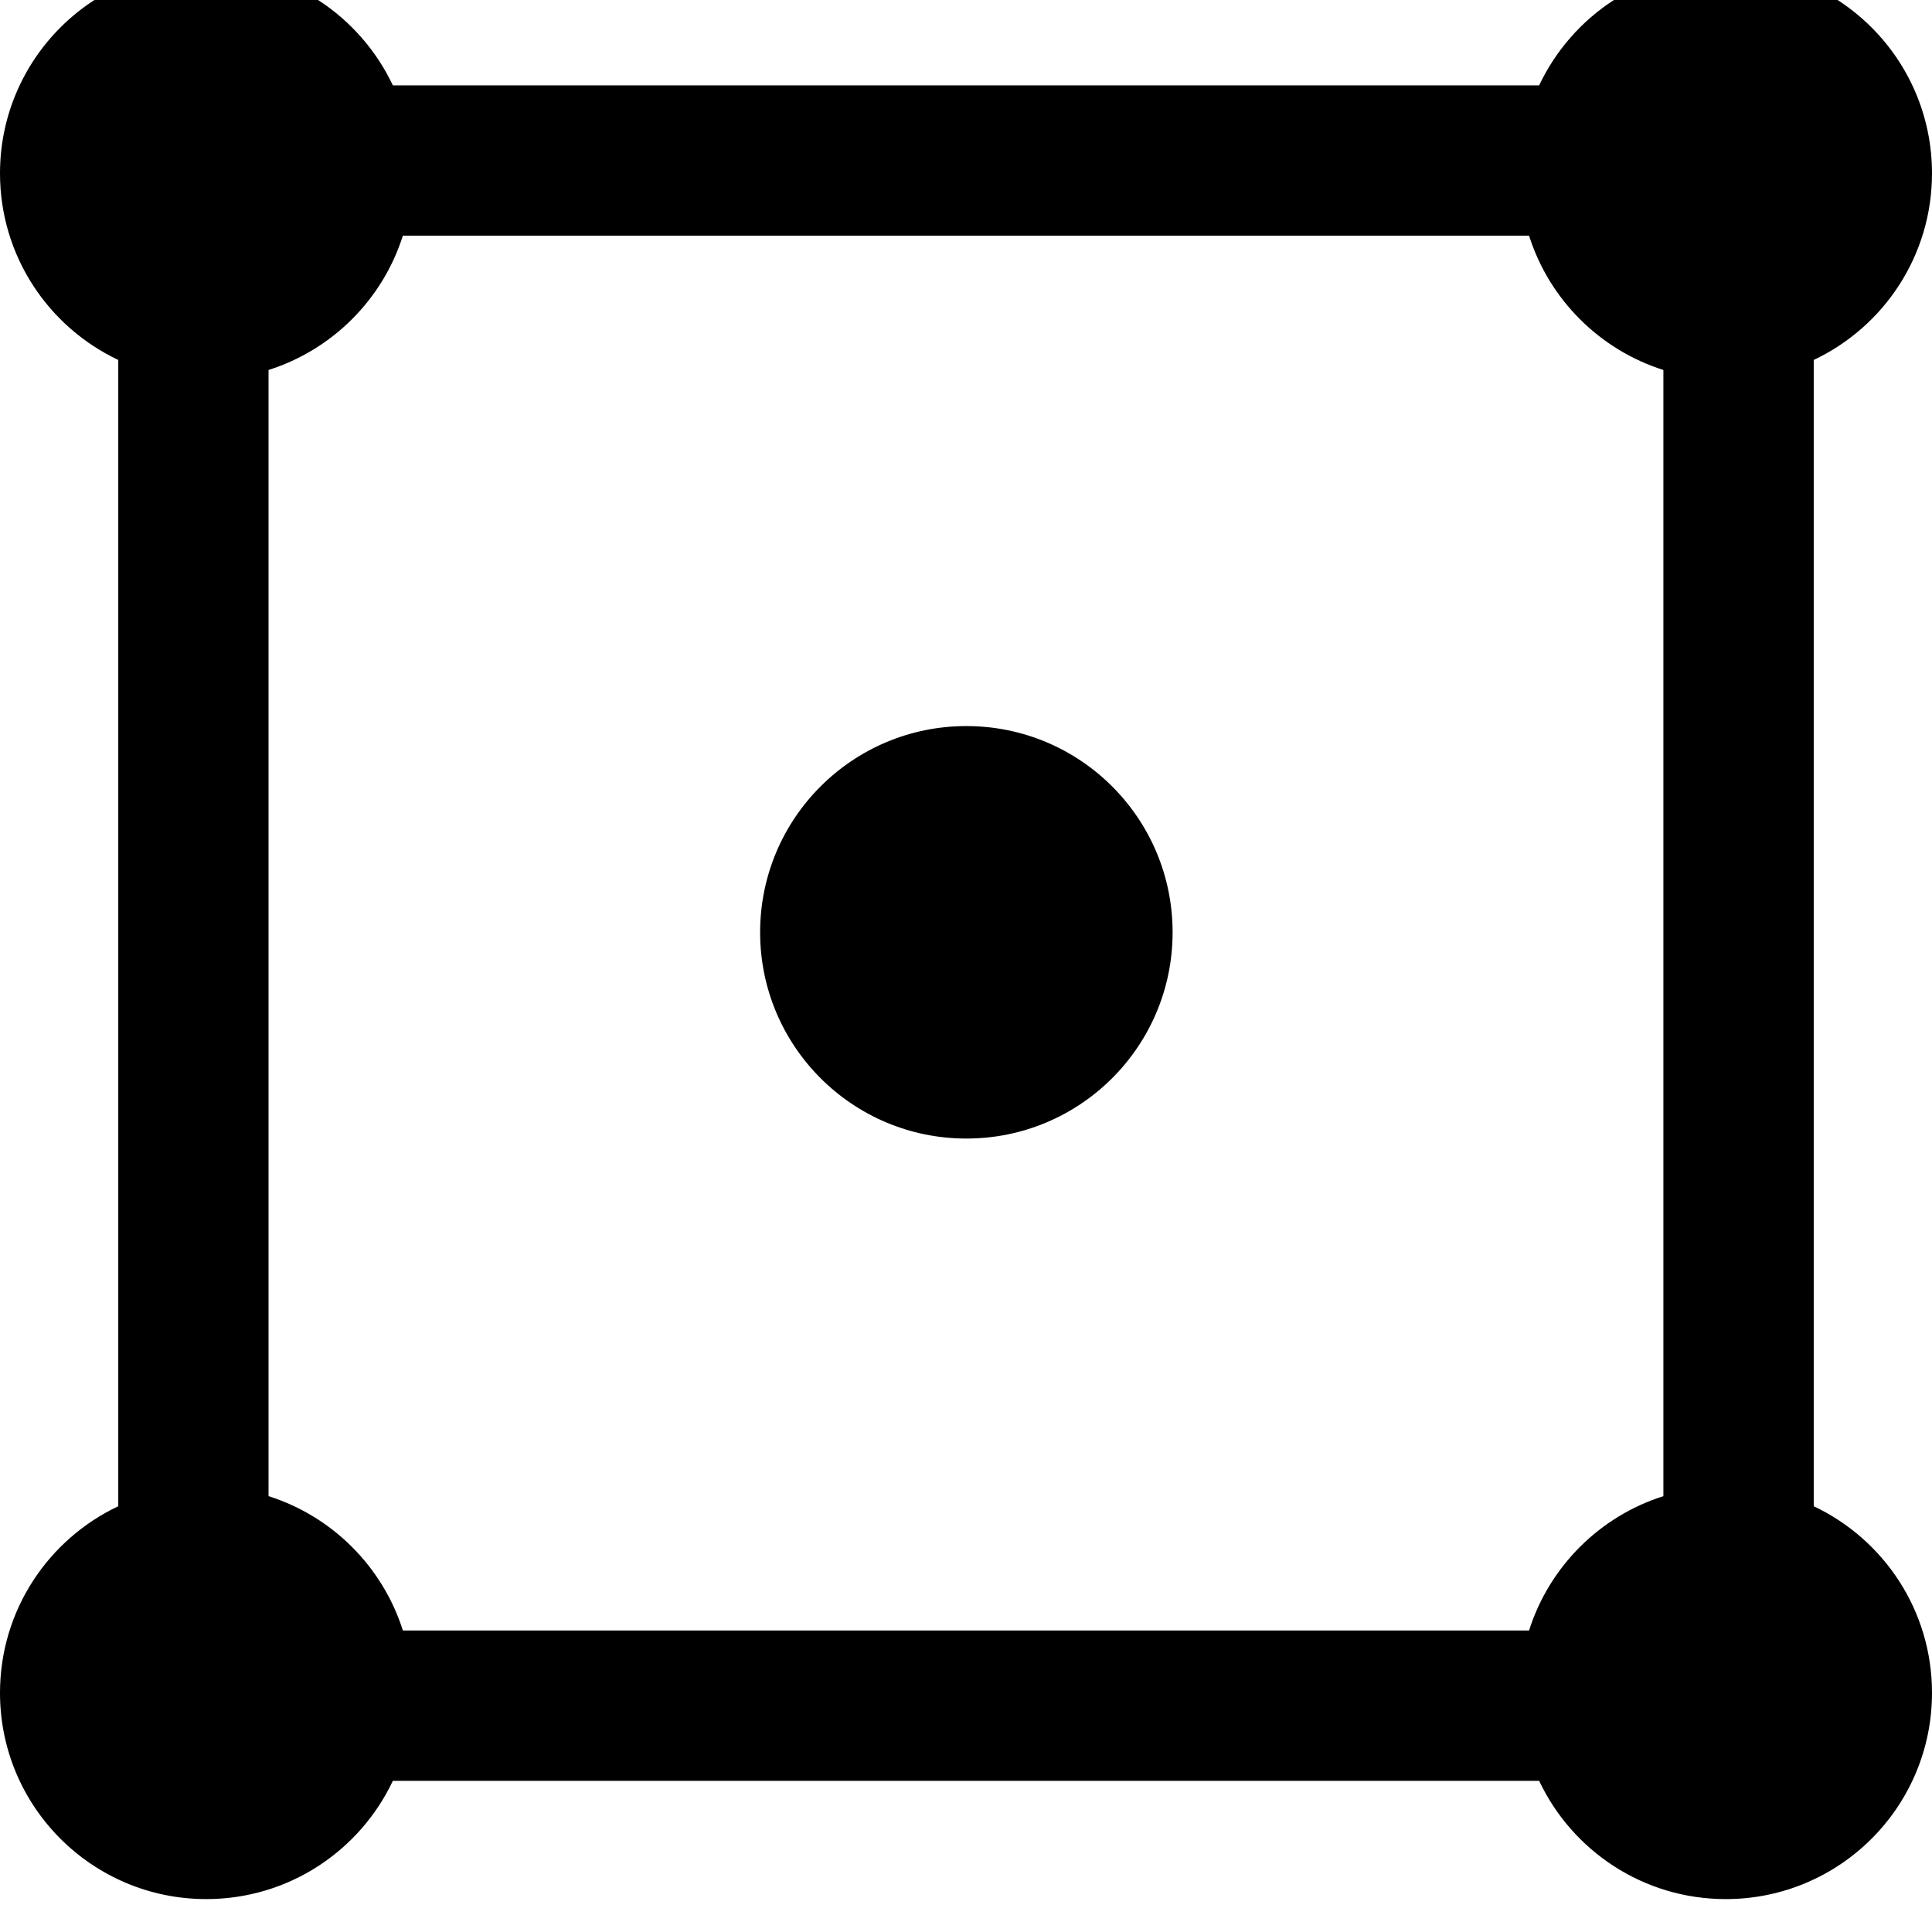 <!-- Generated by IcoMoon.io -->
<svg version="1.1" xmlns="http://www.w3.org/2000/svg" width="32" height="32" viewBox="0 0 32 32">
<title>vector</title>
<path d="M19.422 15.442c0 1.887-1.529 3.416-3.416 3.416s-3.416-1.529-3.416-3.416c0-1.887 1.529-3.416 3.416-3.416s3.416 1.529 3.416 3.416zM30.041 24.948v-18.986c1.158-0.547 1.959-1.725 1.959-3.091 0-1.887-1.529-3.416-3.416-3.416-1.366 0-2.544 0.801-3.091 1.959h-18.986c-0.547-1.158-1.725-1.959-3.091-1.959-1.887 0-3.416 1.529-3.416 3.416 0 1.366 0.801 2.544 1.959 3.091v18.986c-1.158 0.547-1.959 1.725-1.959 3.091 0 1.887 1.529 3.416 3.416 3.416 1.366 0 2.544-0.801 3.091-1.959h18.986c0.547 1.158 1.725 1.959 3.091 1.959 1.887 0 3.416-1.529 3.416-3.416-0-1.366-0.801-2.544-1.959-3.091zM27.551 7.821v16.96c-1.056 0.334-1.89 1.168-2.225 2.225h-18.653c-0.335-1.056-1.168-1.89-2.225-2.225v-18.653c1.056-0.335 1.89-1.168 2.225-2.225h18.653c0.334 1.056 1.168 1.89 2.225 2.225v1.693z"></path>
</svg>
